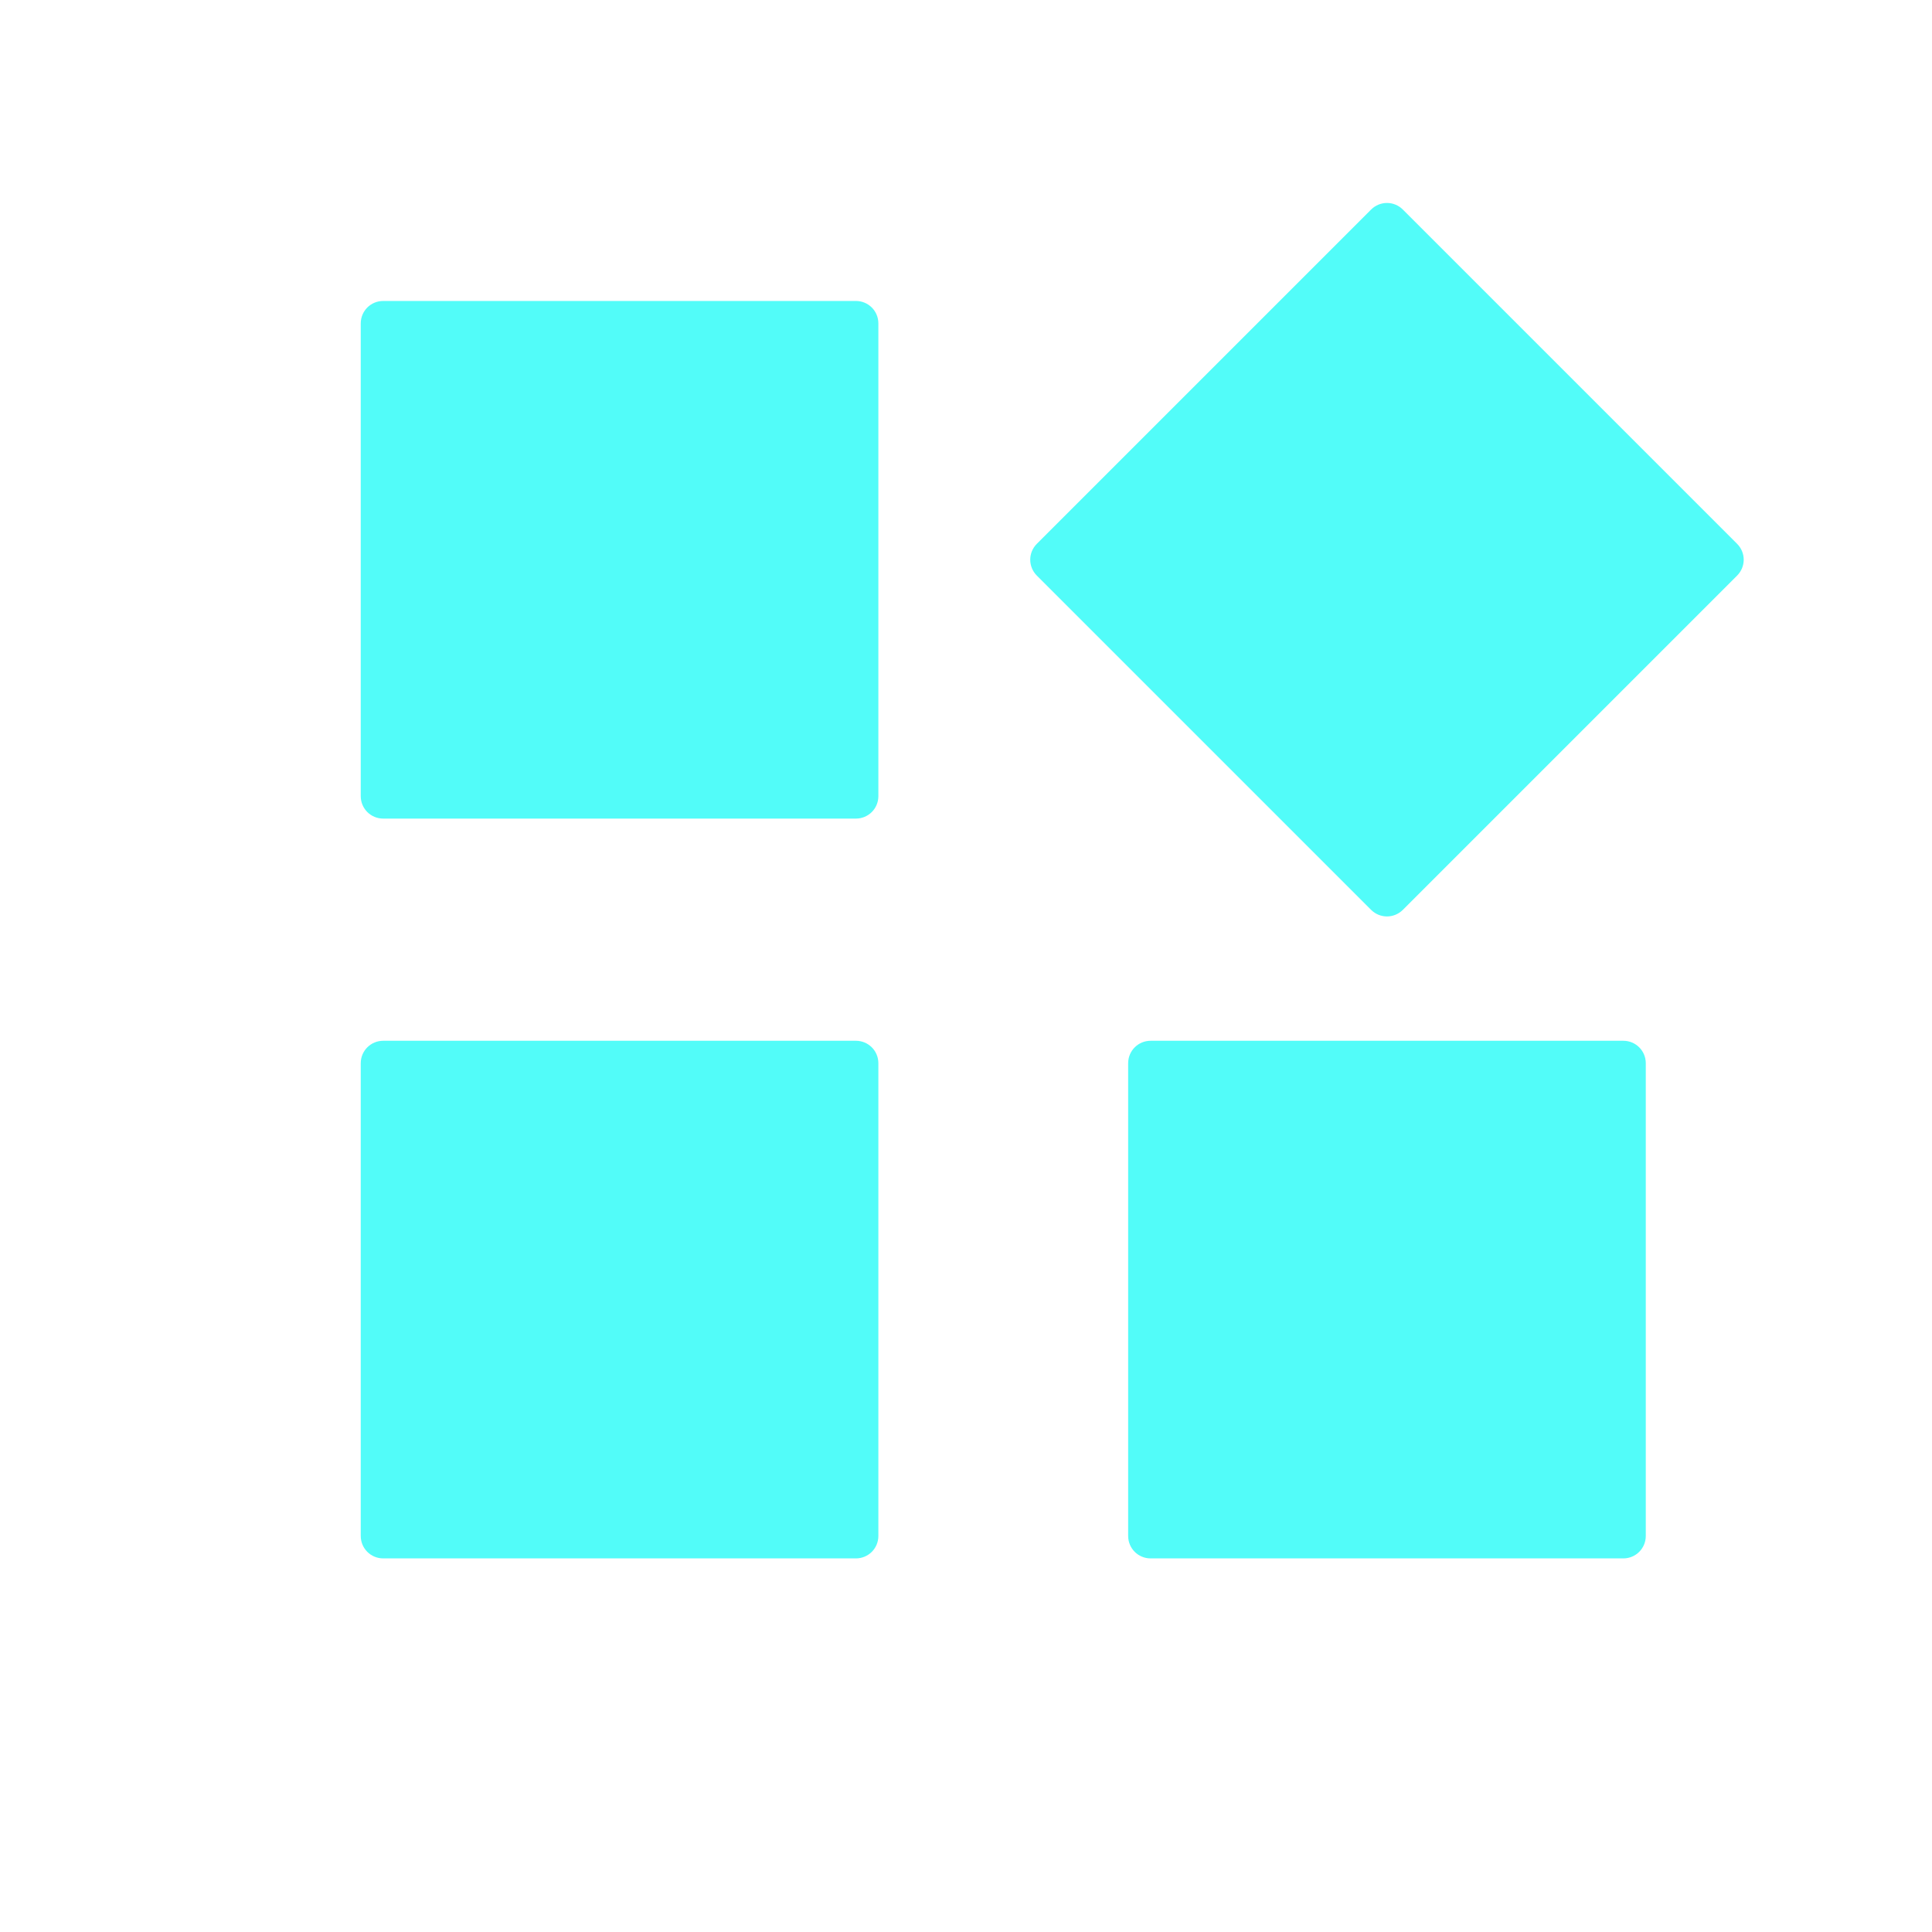 <?xml version="1.0" encoding="UTF-8" standalone="no"?>
<svg
   xmlns:dc="http://purl.org/dc/elements/1.1/"
   xmlns:cc="http://creativecommons.org/ns#"
   xmlns:rdf="http://www.w3.org/1999/02/22-rdf-syntax-ns#"
   xmlns:svg="http://www.w3.org/2000/svg"
   xmlns="http://www.w3.org/2000/svg"
   xmlns:sodipodi="http://sodipodi.sourceforge.net/DTD/sodipodi-0.dtd"
   xmlns:inkscape="http://www.inkscape.org/namespaces/inkscape"
   viewBox="0 0 512 512"
   version="1.1"
   id="svg2"
   inkscape:version="0.91 r13725"
   sodipodi:docname="applications-other.svg">
  <defs
     id="defs17" />
  <sodipodi:namedview
     pagecolor="#b0aeb0"
     bordercolor="#666666"
     borderopacity="1"
     objecttolerance="10"
     gridtolerance="10"
     guidetolerance="10"
     inkscape:pageopacity="0"
     inkscape:pageshadow="2"
     inkscape:window-width="1920"
     inkscape:window-height="1019"
     id="namedview15"
     showgrid="false"
     inkscape:zoom="1.5232544"
     inkscape:cx="256"
     inkscape:cy="256"
     inkscape:window-x="0"
     inkscape:window-y="13"
     inkscape:window-maximized="1"
     inkscape:current-layer="svg2"
     showguides="false" />
  <path
     inkscape:connector-curvature="0"
     d="m 367.562,53.787 c -1.523,0 -3.046,0.587 -4.218,1.759 l -88.563,88.563 c -2.343,2.343 -2.343,6.093 0,8.436 l 88.563,88.563 c 2.343,2.343 6.093,2.343 8.436,0 l 88.563,-88.563 c 2.343,-2.343 2.343,-6.093 0,-8.436 L 371.78,55.546 c -1.172,-1.172 -2.695,-1.759 -4.218,-1.759 M 101.565,79.758 c -3.314,0 -5.964,2.65 -5.964,5.964 l 0,125.249 c 0,3.314 2.65,5.964 5.964,5.964 l 125.249,0 c 3.314,0 5.964,-2.65 5.964,-5.964 l 0,-125.249 c 0,-3.314 -2.65,-5.964 -5.964,-5.964 l -125.249,0 m 0,196.058 c -3.314,0 -5.964,2.65 -5.964,5.964 l 0,125.249 c 0,3.314 2.65,5.964 5.964,5.964 l 125.249,0 c 3.314,0 5.964,-2.65 5.964,-5.964 l 0,-125.249 c 0,-3.314 -2.65,-5.964 -5.964,-5.964 l -125.249,0 m 203.372,0 c -3.314,0 -5.964,2.65 -5.964,5.964 l 0,125.249 c 0,3.314 2.65,5.964 5.964,5.964 l 125.249,0 c 3.314,0 5.964,-2.65 5.964,-5.964 l 0,-125.249 c 0,-3.314 -2.65,-5.964 -5.964,-5.964 l -125.249,0"
     id="path1368"
     style="fill:#52fcf9" />
</svg>
